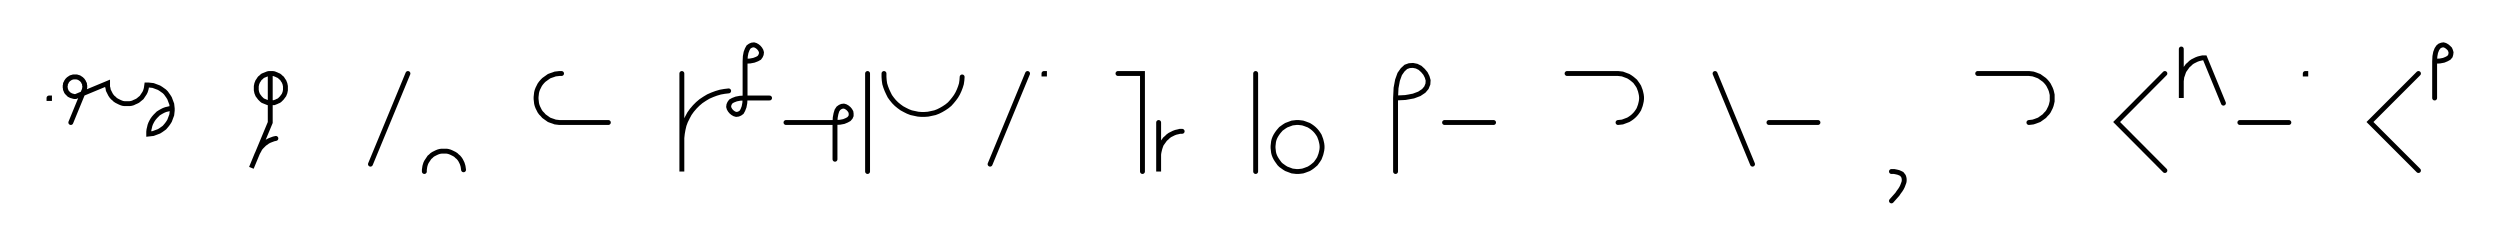 <svg xmlns="http://www.w3.org/2000/svg" width="1020.379" height="102.0" style="fill:none; stroke-linecap:round;">
    <rect width="100%" height="100%" fill="#FFFFFF" />
<path stroke="#000000" stroke-width="2" d="M 550,75" />
<path stroke="#000000" stroke-width="2" d="M 20,40 20.2,40 20.2,40.2 20,40.2 20,40" />
<path stroke="#000000" stroke-width="2" d="M 26.9,70" />
<path stroke="#000000" stroke-width="2" d="M 28.9,50 34.2,37.1 34.4,36.7 34.5,36.4 34.5,36.1 34.6,35.7 34.6,35.4 34.6,35 34.5,34.7 34.5,34.3 34.4,34 34.2,33.7 34.1,33.4 33.9,33.1 33.7,32.8 33.4,32.5 33.2,32.3 32.9,32.1 32.6,31.9 32.3,31.7 32,31.6 31.6,31.5 31.3,31.4 30.9,31.4 30.6,31.4 30.3,31.4 29.9,31.4 29.6,31.5 29.2,31.6 28.9,31.7 28.6,31.9 28.3,32.1 28,32.3 27.8,32.5 27.5,32.8 27.3,33.1 27.1,33.4 27,33.7 26.8,34 26.7,34.3 26.7,34.7 26.6,35 26.6,35.4 26.6,35.7 26.7,36.1 26.7,36.4 26.8,36.7 27,37.1 27.1,37.4 27.3,37.7 27.5,37.9 27.8,38.2 28,38.4 28.3,38.7 28.6,38.8 28.9,39 29.2,39.1 29.6,39.2 29.9,39.3 30.3,39.4 30.6,39.4 30.9,39.4 43.9,34 43.9,34.7 43.9,35.4 44.1,36.1 44.2,36.8 44.5,37.4 44.8,38 45.1,38.6 45.5,39.2 46,39.8 46.5,40.2 47,40.7 47.6,41.1 48.2,41.4 48.8,41.7 49.5,42 50.1,42.2 50.8,42.3 51.5,42.3 52.2,42.3 52.9,42.3 53.6,42.2 54.3,42 54.9,41.7 55.6,41.4 56.2,41.1 56.7,40.7 57.3,40.2 57.8,39.8 58.2,39.2 58.6,38.6 59,38 59.3,37.4 59.5,36.8 59.7,36.1 59.8,35.4 59.9,34.7 60.7,34.7 61.6,34.8 62.5,34.9 63.3,35.2 64.1,35.5 64.9,35.8 65.7,36.3 66.4,36.8 67.1,37.3 67.7,37.9 68.2,38.6 68.7,39.3 69.2,40.1 69.5,40.9 69.8,41.7 70.1,42.5 70.2,43.4 70.3,44.3 70.3,45.1 70.2,46 70.1,46.9 69.8,47.7 69.5,48.5 69.2,49.3 68.7,50.1 68.2,50.8 67.7,51.4 67.1,52.1 66.4,52.6 65.7,53.1 64.9,53.6 64.1,53.9 63.3,54.2 62.5,54.5 61.6,54.6 60.7,54.7 60.7,53.8 60.8,52.9 61,52.1 61.2,51.2 61.5,50.4 61.9,49.6 62.3,48.9 62.8,48.2 63.4,47.5 64,46.9 64.6,46.3 65.4,45.8 66.1,45.4 66.9,45 67.7,44.7 68.6,44.5 69.4,44.3 70.3,44.3" />
<path stroke="#000000" stroke-width="2" d="M 100.3,70" />
<path stroke="#000000" stroke-width="2" d="M 110.3,30 110.8,30 111.3,30 111.9,30.1 112.4,30.3 112.9,30.5 113.3,30.7 113.8,30.9 114.2,31.2 114.6,31.6 115,31.9 115.3,32.3 115.6,32.8 115.9,33.2 116.1,33.7 116.3,34.2 116.4,34.7 116.5,35.2 116.5,35.7 116.5,36.3 116.5,36.8 116.4,37.3 116.3,37.8 116.1,38.3 115.9,38.8 115.6,39.2 115.3,39.6 115,40 114.6,40.4 114.2,40.8 113.8,41.1 113.3,41.3 112.9,41.5 112.4,41.7 111.9,41.9 111.3,41.9 110.8,42 110.3,42 109.8,41.9 109.3,41.9 108.8,41.7 108.3,41.5 107.8,41.3 107.3,41.1 106.9,40.8 106.5,40.4 106.1,40 105.8,39.6 105.5,39.2 105.2,38.8 105,38.3 104.8,37.8 104.7,37.3 104.6,36.8 104.6,36.3 104.6,35.7 104.6,35.2 104.7,34.7 104.8,34.2 105,33.7 105.2,33.2 105.5,32.8 105.8,32.3 106.1,31.9 106.5,31.6 106.9,31.2 107.3,30.9 107.8,30.7 108.3,30.5 108.8,30.3 109.3,30.1 109.8,30 110.3,30 110.3,50 102.6,68.5 104.9,62.9 105.3,62.1 105.7,61.4 106.1,60.6 106.7,59.9 107.3,59.3 107.9,58.7 108.6,58.2 109.3,57.7 110.1,57.3 110.9,57 111.7,56.7 112.6,56.5" />
<path stroke="#000000" stroke-width="2" d="M 146.5,70" />
<path stroke="#000000" stroke-width="2" d="M 166.5,30 151.2,67" />
<path stroke="#000000" stroke-width="2" d="M 173.2,70" />
<path stroke="#000000" stroke-width="2" d="M 173.2,70 173.2,69.3 173.3,68.6 173.4,67.9 173.6,67.2 173.8,66.6 174.1,66 174.5,65.4 174.9,64.8 175.3,64.2 175.8,63.8 176.3,63.3 176.9,62.9 177.5,62.6 178.1,62.3 178.8,62 179.5,61.8 180.2,61.7 180.9,61.7 181.6,61.7 182.3,61.7 182.9,61.8 183.6,62 184.3,62.3 184.9,62.6 185.5,62.9 186.1,63.3 186.6,63.8 187.1,64.2 187.6,64.8 188,65.4 188.3,66 188.6,66.6 188.8,67.2 189,67.9 189.1,68.6 189.2,69.3" />
<path stroke="#000000" stroke-width="2" d="M 219.2,70" />
<path stroke="#000000" stroke-width="2" d="M 229.2,30 228.3,30 227.5,30.1 226.6,30.2 225.8,30.5 224.9,30.8 224.1,31.1 223.4,31.6 222.7,32.1 222,32.6 221.4,33.2 220.8,33.9 220.3,34.6 219.9,35.4 219.5,36.2 219.2,37 219,37.8 218.9,38.7 218.8,39.6 218.8,40.4 218.9,41.3 219,42.2 219.2,43 219.5,43.8 219.9,44.6 220.3,45.4 220.8,46.1 221.4,46.7 222,47.4 222.7,47.9 223.4,48.4 224.1,48.9 224.9,49.2 225.8,49.5 226.6,49.8 227.5,49.9 228.3,50 248.3,50" />
<path stroke="#000000" stroke-width="2" d="M 278.3,70" />
<path stroke="#000000" stroke-width="2" d="M 278.3,30 278.3,70 278.3,58 278.3,56.3 278.5,54.5 278.8,52.8 279.2,51.1 279.8,49.5 280.6,47.9 281.4,46.4 282.4,45 283.6,43.6 284.8,42.4 286.1,41.3 287.6,40.3 289.1,39.4 290.7,38.7 292.3,38.1 294,37.6 295.7,37.3 297.4,37.1" />
<path stroke="#000000" stroke-width="2" d="M 304.1,70" />
<path stroke="#000000" stroke-width="2" d="M 304.1,25" />
<path stroke="#000000" stroke-width="2" d="M 304.1,25 306.1,24.9 307.7,24.6 309,24.1 309.9,23.6 310.4,22.9 310.7,22.2 310.8,21.4 310.6,20.7 310.2,20 309.7,19.4 309.1,18.9 308.4,18.5 307.7,18.3 306.9,18.4 306.2,18.7 305.5,19.2 305,20.1 304.5,21.4 304.2,23 304.1,25 304.1,40" />
<path stroke="#000000" stroke-width="2" d="M 304.1,40 304,42 303.7,43.6 303.2,44.9 302.7,45.8 302,46.3 301.3,46.6 300.5,46.7 299.8,46.5 299.1,46.1 298.5,45.6 298,45 297.6,44.3 297.4,43.6 297.5,42.8 297.8,42.1 298.3,41.4 299.2,40.9 300.5,40.4 302.1,40.1 304.1,40 314.1,40" />
<path stroke="#000000" stroke-width="2" d="M 320.8,70" />
<path stroke="#000000" stroke-width="2" d="M 320.8,50 340.8,50" />
<path stroke="#000000" stroke-width="2" d="M 340.8,50 342.8,49.9 344.4,49.6 345.6,49.1 346.5,48.6 347.1,47.9 347.4,47.2 347.4,46.4 347.3,45.7 346.9,45 346.4,44.4 345.8,43.9 345.1,43.5 344.4,43.3 343.6,43.4 342.9,43.7 342.2,44.2 341.6,45.1 341.2,46.4 340.9,48 340.8,50 340.8,65" />
<path stroke="#000000" stroke-width="2" d="M 354.1,70" />
<path stroke="#000000" stroke-width="2" d="M 354.1,30 354.1,70" />
<path stroke="#000000" stroke-width="2" d="M 360.8,70" />
<path stroke="#000000" stroke-width="2" d="M 360.8,30 360.8,31.4 360.9,32.8 361.1,34.2 361.5,35.5 362,36.8 362.6,38.1 363.2,39.3 364,40.4 364.9,41.5 365.9,42.5 367,43.4 368.1,44.2 369.4,44.9 370.6,45.5 371.9,46 373.3,46.3 374.7,46.6 376,46.7 377.4,46.7 378.8,46.6 380.2,46.3 381.6,46 382.9,45.5 384.1,44.9 385.3,44.2 386.5,43.4 387.6,42.5 388.5,41.5 389.4,40.4 390.2,39.3 390.9,38.1 391.5,36.8 392,35.5 392.4,34.2 392.6,32.8 392.7,31.4" />
<path stroke="#000000" stroke-width="2" d="M 399.4,70" />
<path stroke="#000000" stroke-width="2" d="M 419.4,30 404.1,67" />
<path stroke="#000000" stroke-width="2" d="M 426.1,70" />
<path stroke="#000000" stroke-width="2" d="M 426.1,30 426.3,30 426.3,30.2 426.1,30.2 426.1,30" />
<path stroke="#000000" stroke-width="2" d="M 456.3,70" />
<path stroke="#000000" stroke-width="2" d="M 456.3,30 466.3,30 466.3,70" />
<path stroke="#000000" stroke-width="2" d="M 472.9,70" />
<path stroke="#000000" stroke-width="2" d="M 472.9,50 472.9,70 472.9,64 472.9,63.1 473,62.3 473.2,61.4 473.4,60.6 473.7,59.7 474,58.9 474.5,58.2 475,57.5 475.5,56.8 476.2,56.2 476.8,55.6 477.5,55.1 478.3,54.7 479.1,54.3 479.9,54 480.8,53.8 481.6,53.6 482.5,53.6" />
<path stroke="#000000" stroke-width="2" d="M 512.5,70" />
<path stroke="#000000" stroke-width="2" d="M 512.5,30 512.5,70" />
<path stroke="#000000" stroke-width="2" d="M 519.1,70" />
<path stroke="#000000" stroke-width="2" d="M 529.1,70 530,70 530.9,69.9 531.7,69.8 532.6,69.5 533.4,69.2 534.2,68.9 535,68.4 535.7,67.9 536.3,67.4 537,66.8 537.5,66.1 538,65.4 538.5,64.6 538.8,63.8 539.1,63 539.3,62.2 539.5,61.3 539.6,60.4 539.6,59.6 539.5,58.7 539.3,57.8 539.1,57 538.8,56.2 538.5,55.4 538,54.6 537.5,53.9 537,53.3 536.3,52.6 535.7,52.1 535,51.6 534.2,51.1 533.4,50.8 532.6,50.5 531.7,50.2 530.9,50.1 530,50 529.1,50 528.3,50.1 527.4,50.2 526.6,50.5 525.8,50.8 525,51.1 524.2,51.6 523.5,52.1 522.8,52.6 522.2,53.3 521.7,53.9 521.2,54.6 520.7,55.4 520.3,56.2 520,57 519.8,57.8 519.7,58.7 519.6,59.6 519.6,60.4 519.7,61.3 519.8,62.2 520,63 520.3,63.8 520.7,64.6 521.2,65.4 521.7,66.1 522.2,66.8 522.8,67.4 523.5,67.9 524.2,68.4 525,68.9 525.8,69.2 526.6,69.5 527.4,69.8 528.3,69.9 529.1,70" />
<path stroke="#000000" stroke-width="2" d="M 569.6,70" />
<path stroke="#000000" stroke-width="2" d="M 569.6,40" />
<path stroke="#000000" stroke-width="2" d="M 569.6,40 573.6,39.8 576.9,39.2 579.3,38.3 581.1,37.1 582.2,35.8 582.8,34.3 582.9,32.8 582.5,31.4 581.8,30 580.8,28.8 579.6,27.7 578.2,27 576.7,26.7 575.2,26.8 573.8,27.3 572.5,28.5 571.3,30.2 570.4,32.7 569.8,35.9 569.6,40 569.6,70" />
<path stroke="#000000" stroke-width="2" d="M 589.6,70" />
<path stroke="#000000" stroke-width="2" d="M 589.6,50 609.6,50" />
<path stroke="#000000" stroke-width="2" d="M 639.6,70" />
<path stroke="#000000" stroke-width="2" d="M 639.6,30 659.6,30 660.4,30 661.3,30.1 662.2,30.2 663,30.5 663.8,30.8 664.6,31.1 665.4,31.6 666.1,32.1 666.7,32.6 667.4,33.2 667.9,33.9 668.4,34.6 668.9,35.4 669.2,36.2 669.5,37 669.7,37.8 669.9,38.7 670,39.6 670,40.4 669.9,41.3 669.7,42.2 669.5,43 669.2,43.8 668.9,44.6 668.4,45.4 667.9,46.1 667.4,46.7 666.7,47.4 666.1,47.9 665.4,48.4 664.6,48.9 663.8,49.2 663,49.5 662.2,49.8 661.3,49.9 660.4,50" />
<path stroke="#000000" stroke-width="2" d="M 700,70" />
<path stroke="#000000" stroke-width="2" d="M 700,30 715.3,67" />
<path stroke="#000000" stroke-width="2" d="M 722,70" />
<path stroke="#000000" stroke-width="2" d="M 722,50 742,50" />
<path stroke="#000000" stroke-width="2" d="M 772,70" />
<path stroke="#000000" stroke-width="2" d="M 772,70" />
<path stroke="#000000" stroke-width="2" d="M 772,70 773.1,70 774.1,70.2 774.9,70.4 775.6,70.7 776.2,71 776.6,71.5 776.9,71.9 777.1,72.5 777.2,73.1 777.2,73.8 777.1,74.4 776.8,75.2 776.5,76 776.1,76.8 775.6,77.6 775,78.4 774.4,79.3 773.6,80.2 772.8,81.1 772,82" />
<path stroke="#000000" stroke-width="2" d="M 807.2,70" />
<path stroke="#000000" stroke-width="2" d="M 807.2,30 827.2,30 828.1,30 829,30.1 829.8,30.2 830.7,30.5 831.5,30.8 832.3,31.1 833,31.6 833.7,32.1 834.4,32.6 835,33.2 835.6,33.9 836.1,34.6 836.5,35.4 836.9,36.2 837.2,37 837.4,37.8 837.6,38.7 837.6,39.6 837.6,40.4 837.6,41.3 837.4,42.2 837.2,43 836.9,43.8 836.5,44.6 836.1,45.4 835.6,46.1 835,46.7 834.4,47.4 833.7,47.9 833,48.4 832.3,48.9 831.5,49.2 830.7,49.5 829.8,49.8 829,49.9 828.1,50" />
<path stroke="#000000" stroke-width="2" d="M 867.6,70" />
<path stroke="#000000" stroke-width="2" d="M 883.6,30 863.9,49.8 883.6,69.6" />
<path stroke="#000000" stroke-width="2" d="M 890.3,70" />
<path stroke="#000000" stroke-width="2" d="M 890.3,20 890.3,40 890.3,34 890.3,33.1 890.4,32.3 890.5,31.4 890.8,30.6 891.1,29.7 891.4,28.9 891.9,28.2 892.4,27.5 892.9,26.8 893.6,26.2 894.2,25.6 894.9,25.1 895.7,24.7 896.5,24.3 897.3,24 898.1,23.8 899,23.6 899.9,23.6 907.5,42.1" />
<path stroke="#000000" stroke-width="2" d="M 914.2,70" />
<path stroke="#000000" stroke-width="2" d="M 914.2,50 934.2,50" />
<path stroke="#000000" stroke-width="2" d="M 940.9,70" />
<path stroke="#000000" stroke-width="2" d="M 940.9,30 941.1,30 941.1,30.2 940.9,30.2 940.9,30" />
<path stroke="#000000" stroke-width="2" d="M 971.1,70" />
<path stroke="#000000" stroke-width="2" d="M 987.1,30 967.3,49.8 987.1,69.6" />
<path stroke="#000000" stroke-width="2" d="M 993.7,70" />
<path stroke="#000000" stroke-width="2" d="M 993.7,25" />
<path stroke="#000000" stroke-width="2" d="M 993.7,25 995.8,24.9 997.4,24.6 998.6,24.1 999.5,23.6 1000.1,22.9 1000.3,22.2 1000.4,21.4 1000.2,20.7 999.9,20 999.3,19.4 998.7,18.9 998,18.5 997.3,18.3 996.6,18.4 995.8,18.7 995.2,19.2 994.6,20.1 994.1,21.4 993.8,23 993.7,25 993.7,40" />
<path stroke="#000000" stroke-width="2" d="M 1030.4,70" />
</svg>